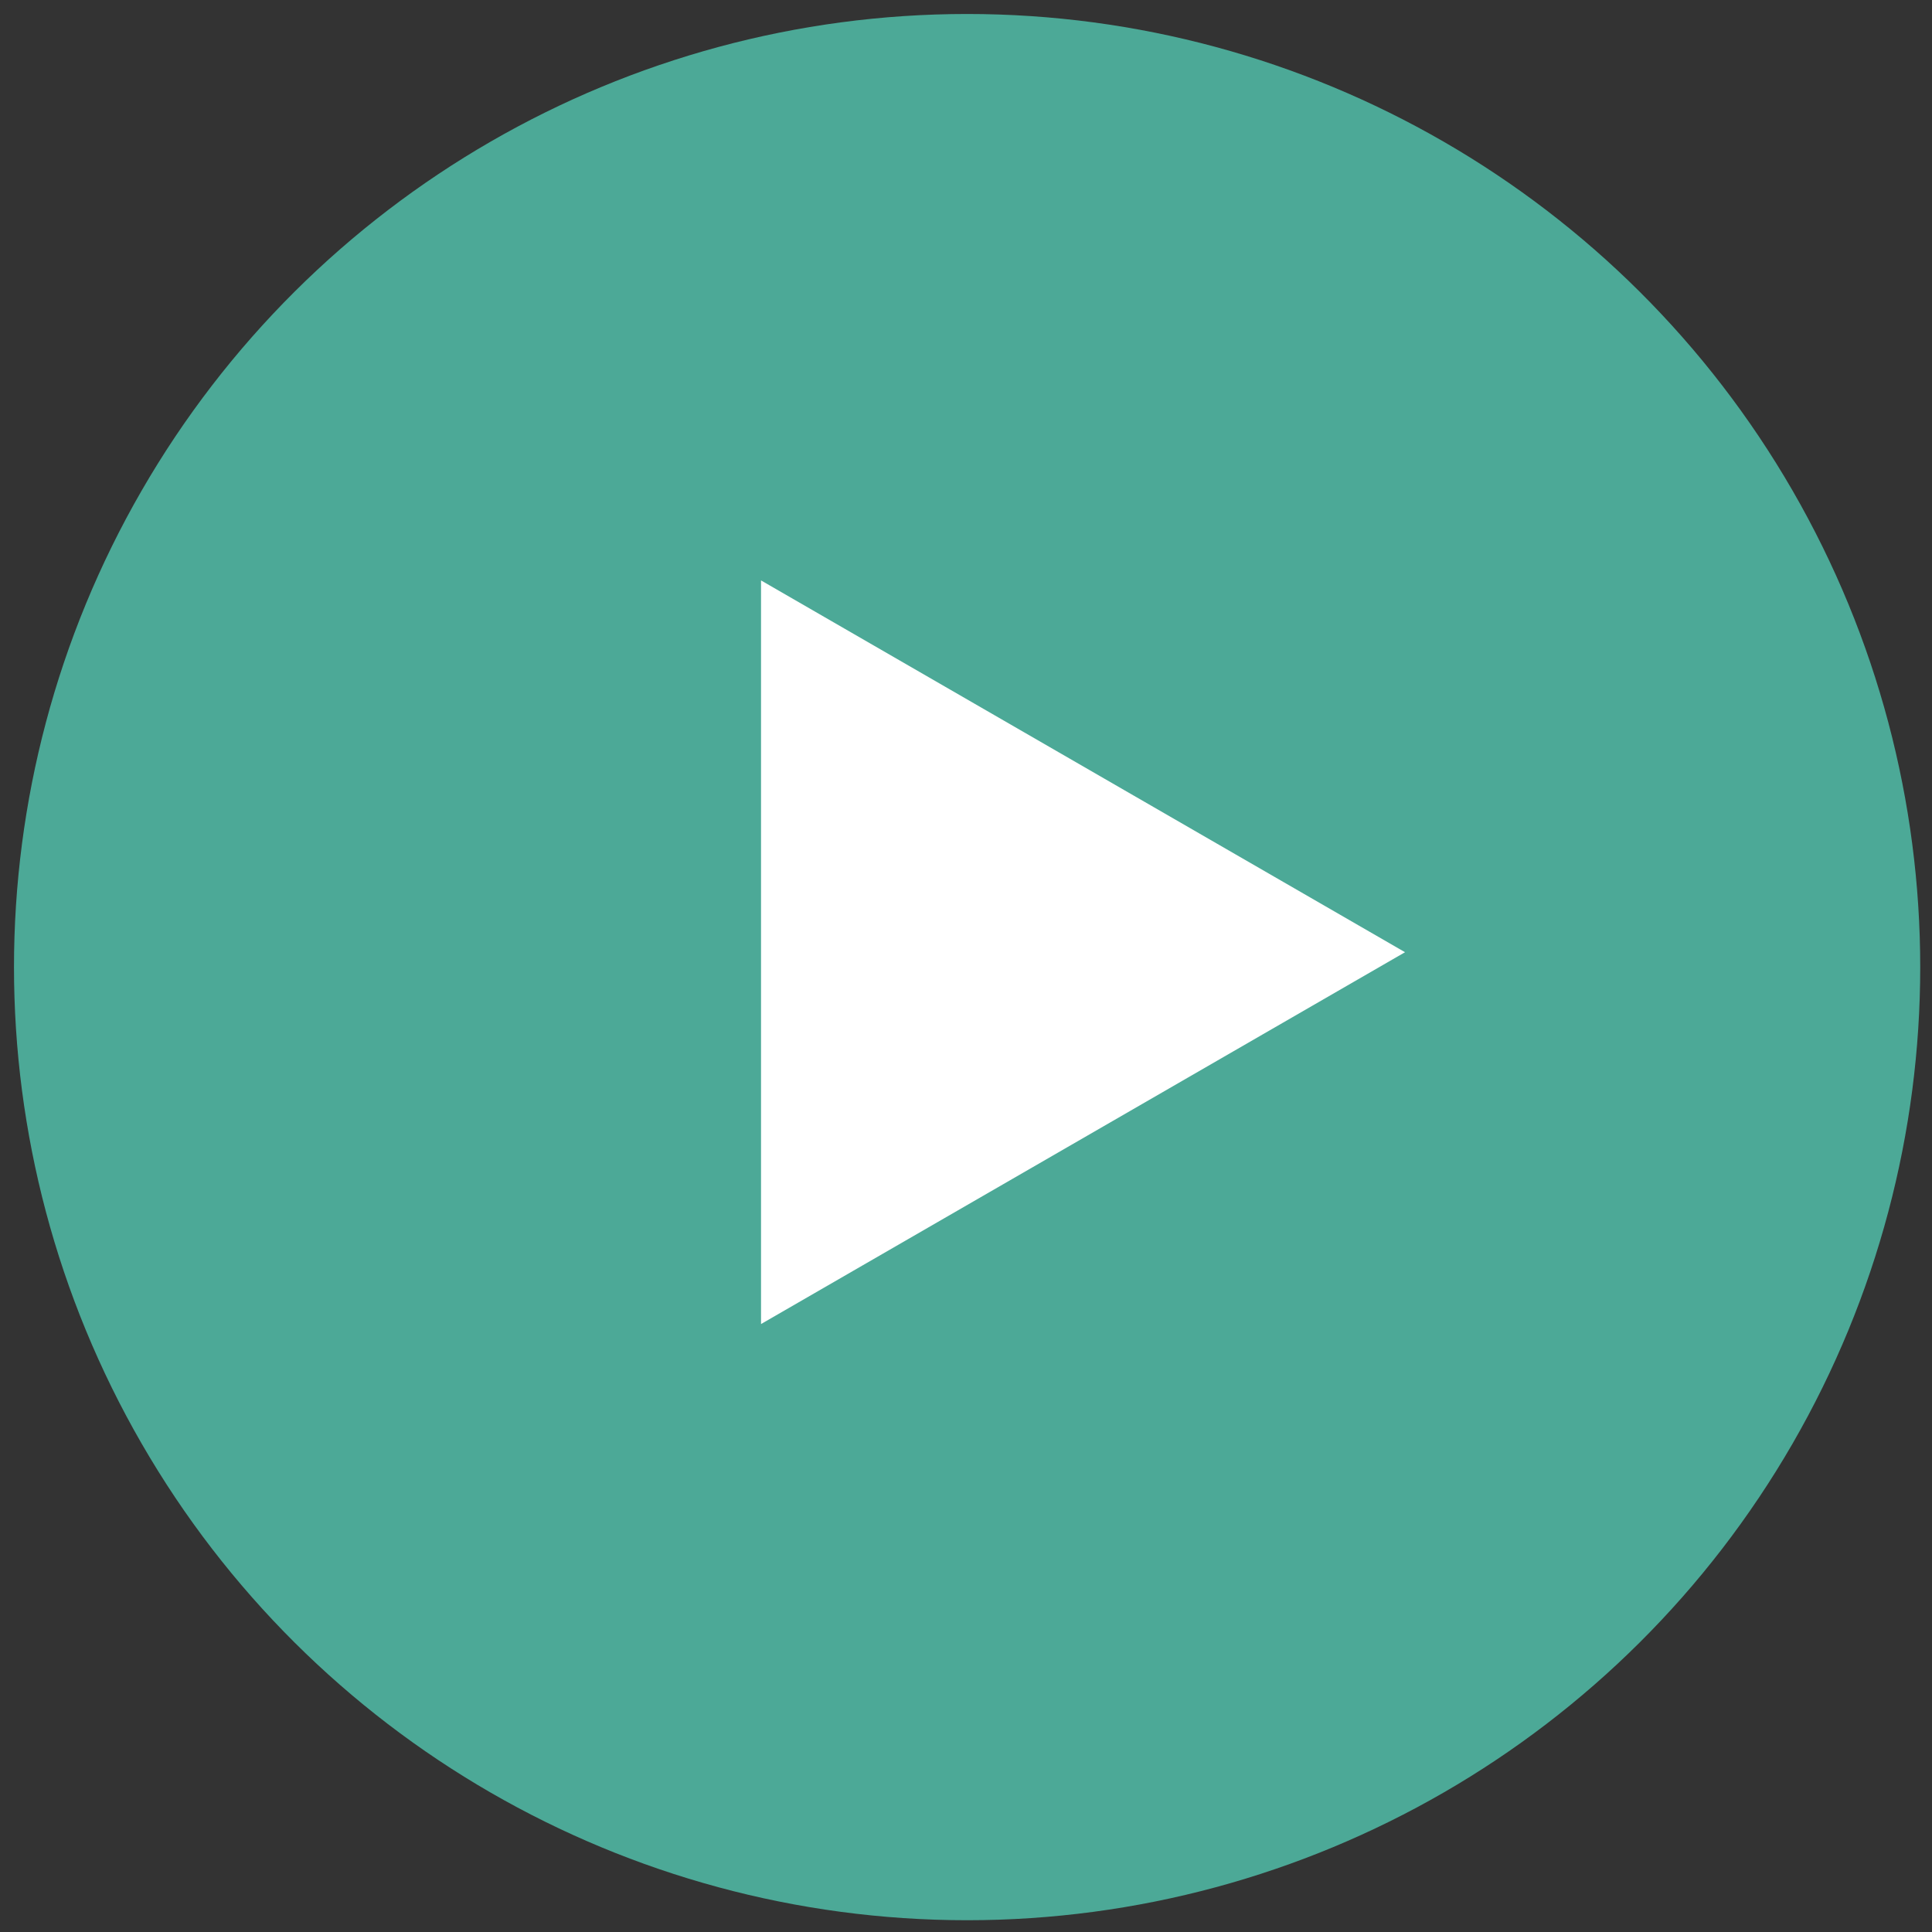 <svg width="75" height="75" viewBox="0 0 75 75" fill="none" xmlns="http://www.w3.org/2000/svg">
<rect x="0" y="0" width="75" height="75" fill="#333333" stroke="none"/>
<circle cx="37.543" cy="37.543" r="37" transform="rotate(-150 37.543 37.543)" fill="#4CA997"/>
<path d="M29.543 51.399L54.543 36.965L29.543 22.532L29.543 51.399ZM38.878 30.231L38.628 30.664L42.958 33.164L43.208 32.731L38.878 30.231Z" fill="white"/>
</svg>
